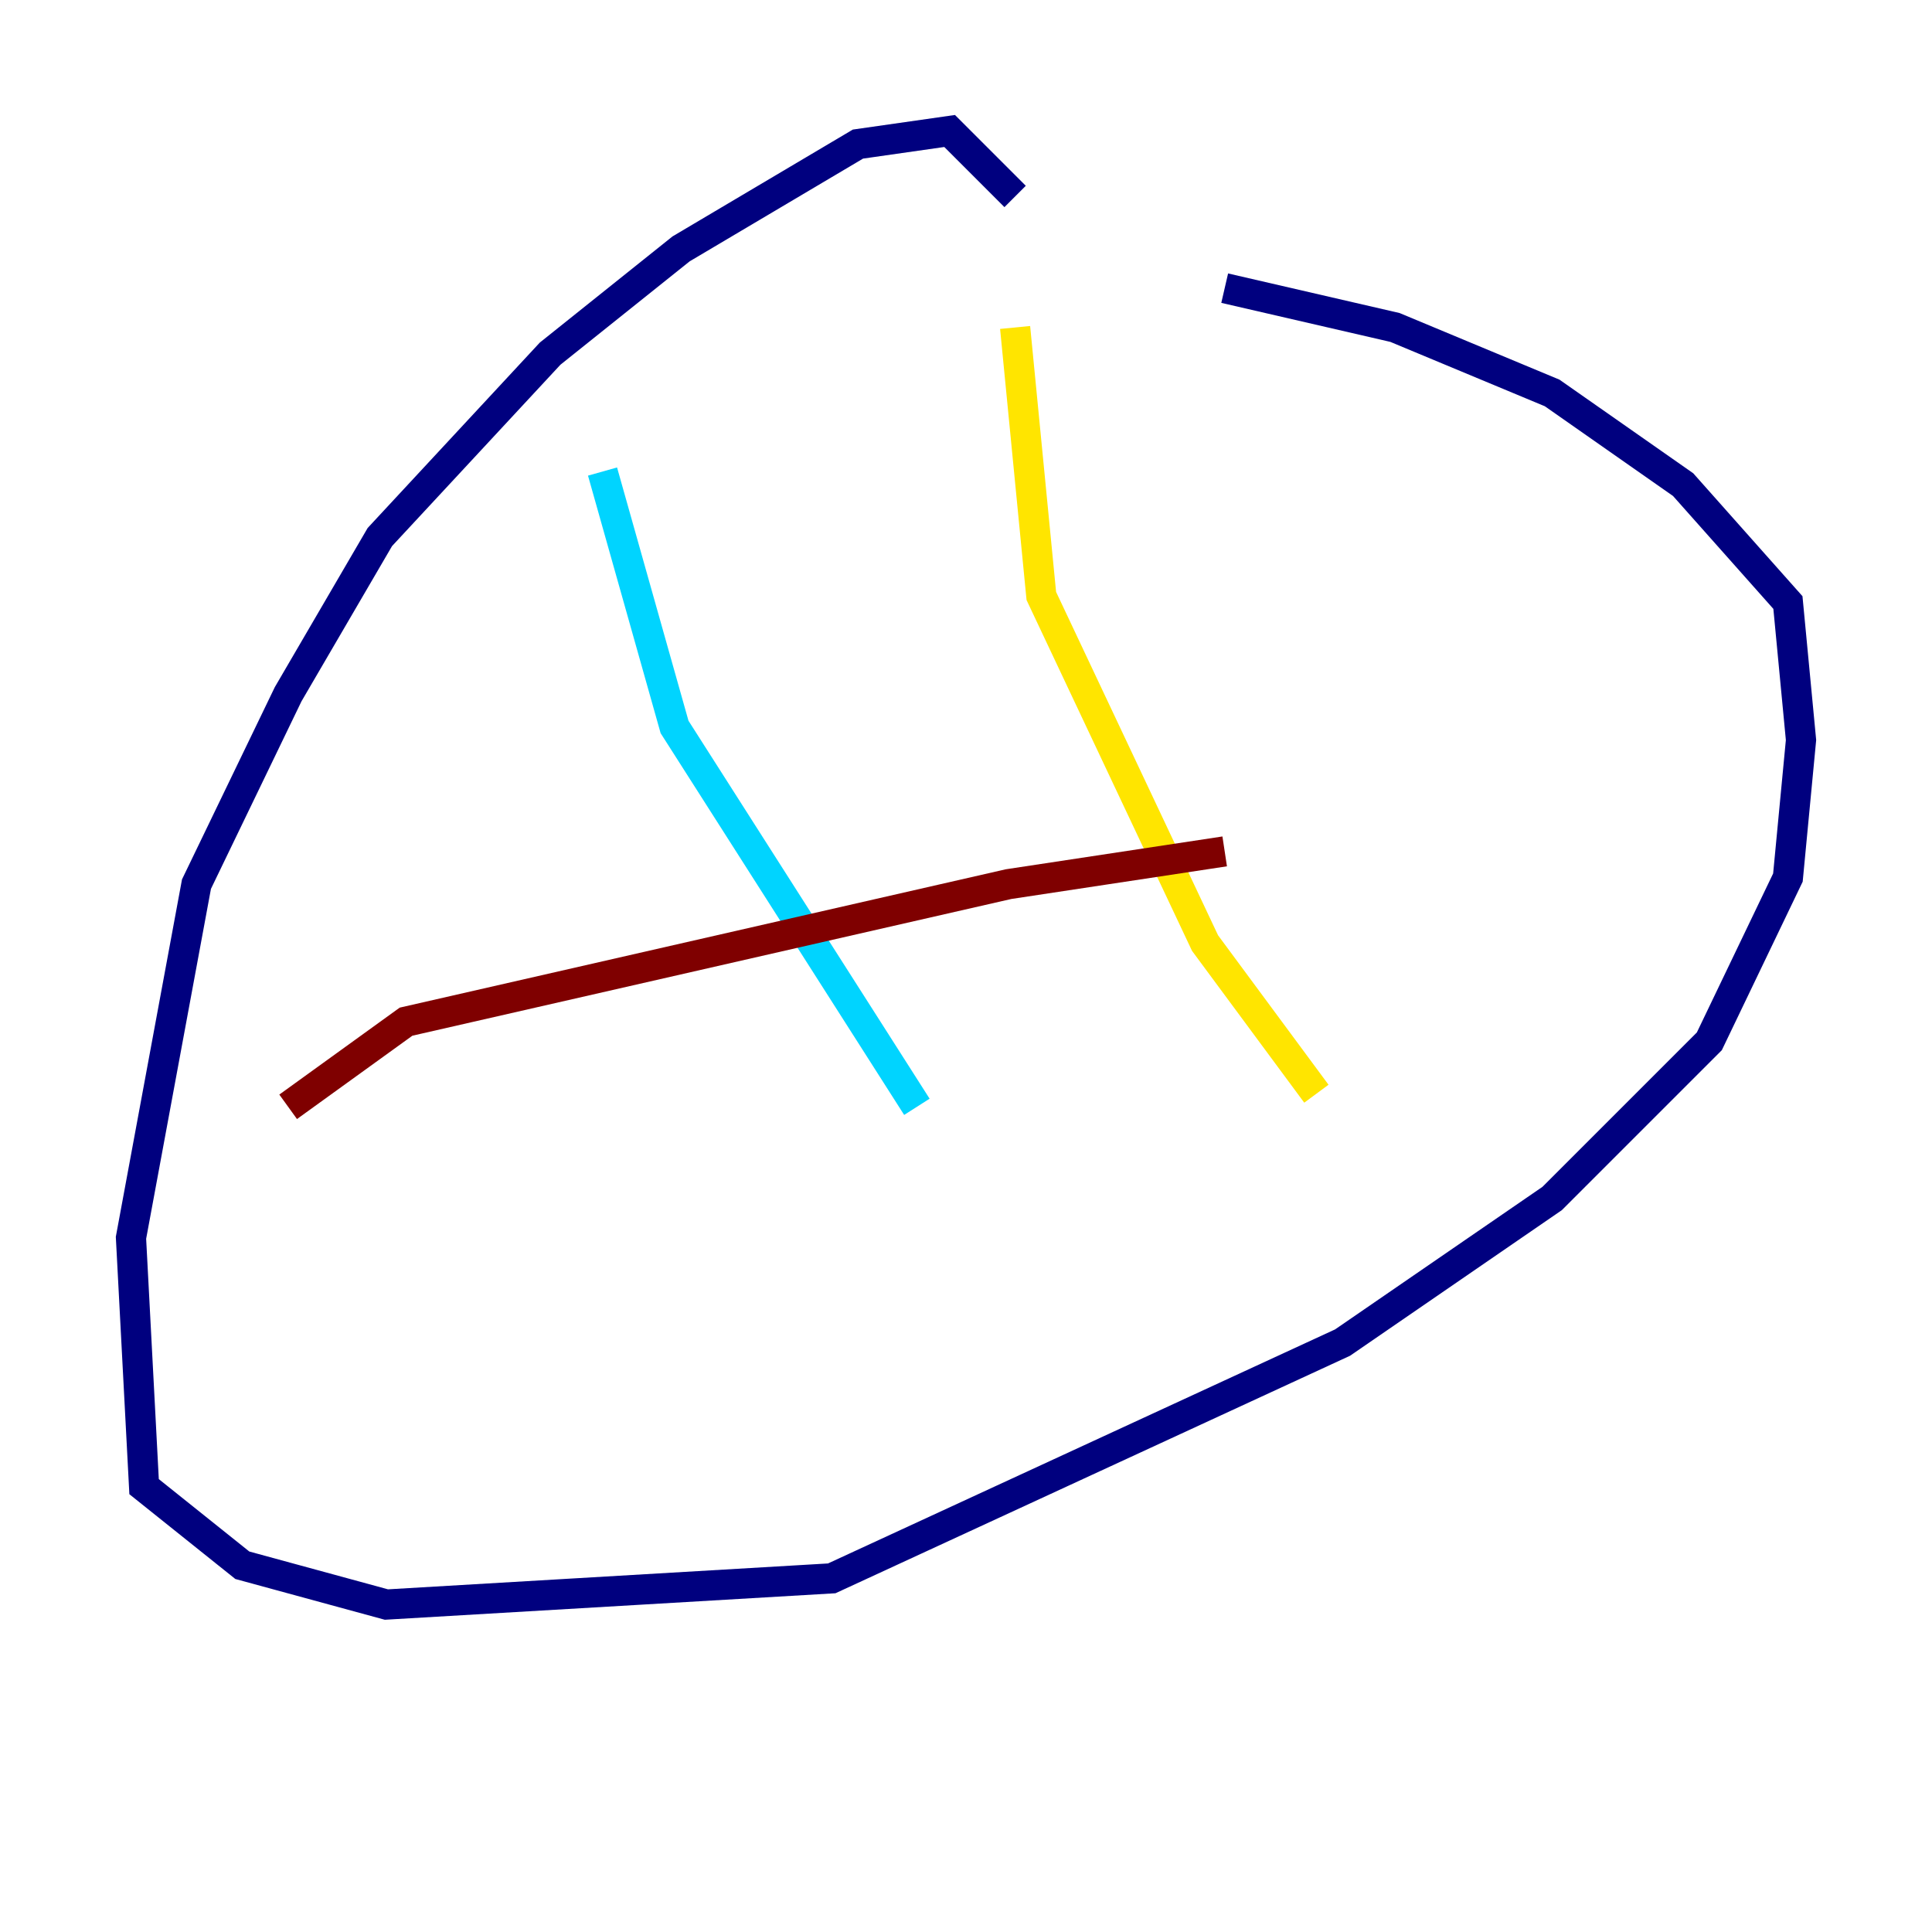 <?xml version="1.0" encoding="utf-8" ?>
<svg baseProfile="tiny" height="128" version="1.2" viewBox="0,0,128,128" width="128" xmlns="http://www.w3.org/2000/svg" xmlns:ev="http://www.w3.org/2001/xml-events" xmlns:xlink="http://www.w3.org/1999/xlink"><defs /><polyline fill="none" points="67.254,13.017 62.915,8.678 56.841,9.546 45.125,16.488 36.447,23.43 25.166,35.58 19.091,45.993 13.017,58.576 8.678,82.007 9.546,98.495 16.054,103.702 25.6,106.305 55.105,104.57 88.949,88.949 102.834,79.403 113.248,68.99 118.454,58.142 119.322,49.031 118.454,39.919 111.512,32.108 102.834,26.034 92.42,21.695 81.139,19.091" stroke="#00007f" stroke-width="2" /><polyline fill="none" points="39.919,31.241 44.691,48.163 60.746,73.329" stroke="#00d4ff" stroke-width="2" /><polyline fill="none" points="67.254,21.695 68.99,39.485 79.837,62.481 87.214,72.461" stroke="#ffe500" stroke-width="2" /><polyline fill="none" points="19.091,73.329 26.902,67.688 66.82,58.576 81.139,56.407" stroke="#7f0000" stroke-width="2" /></svg>